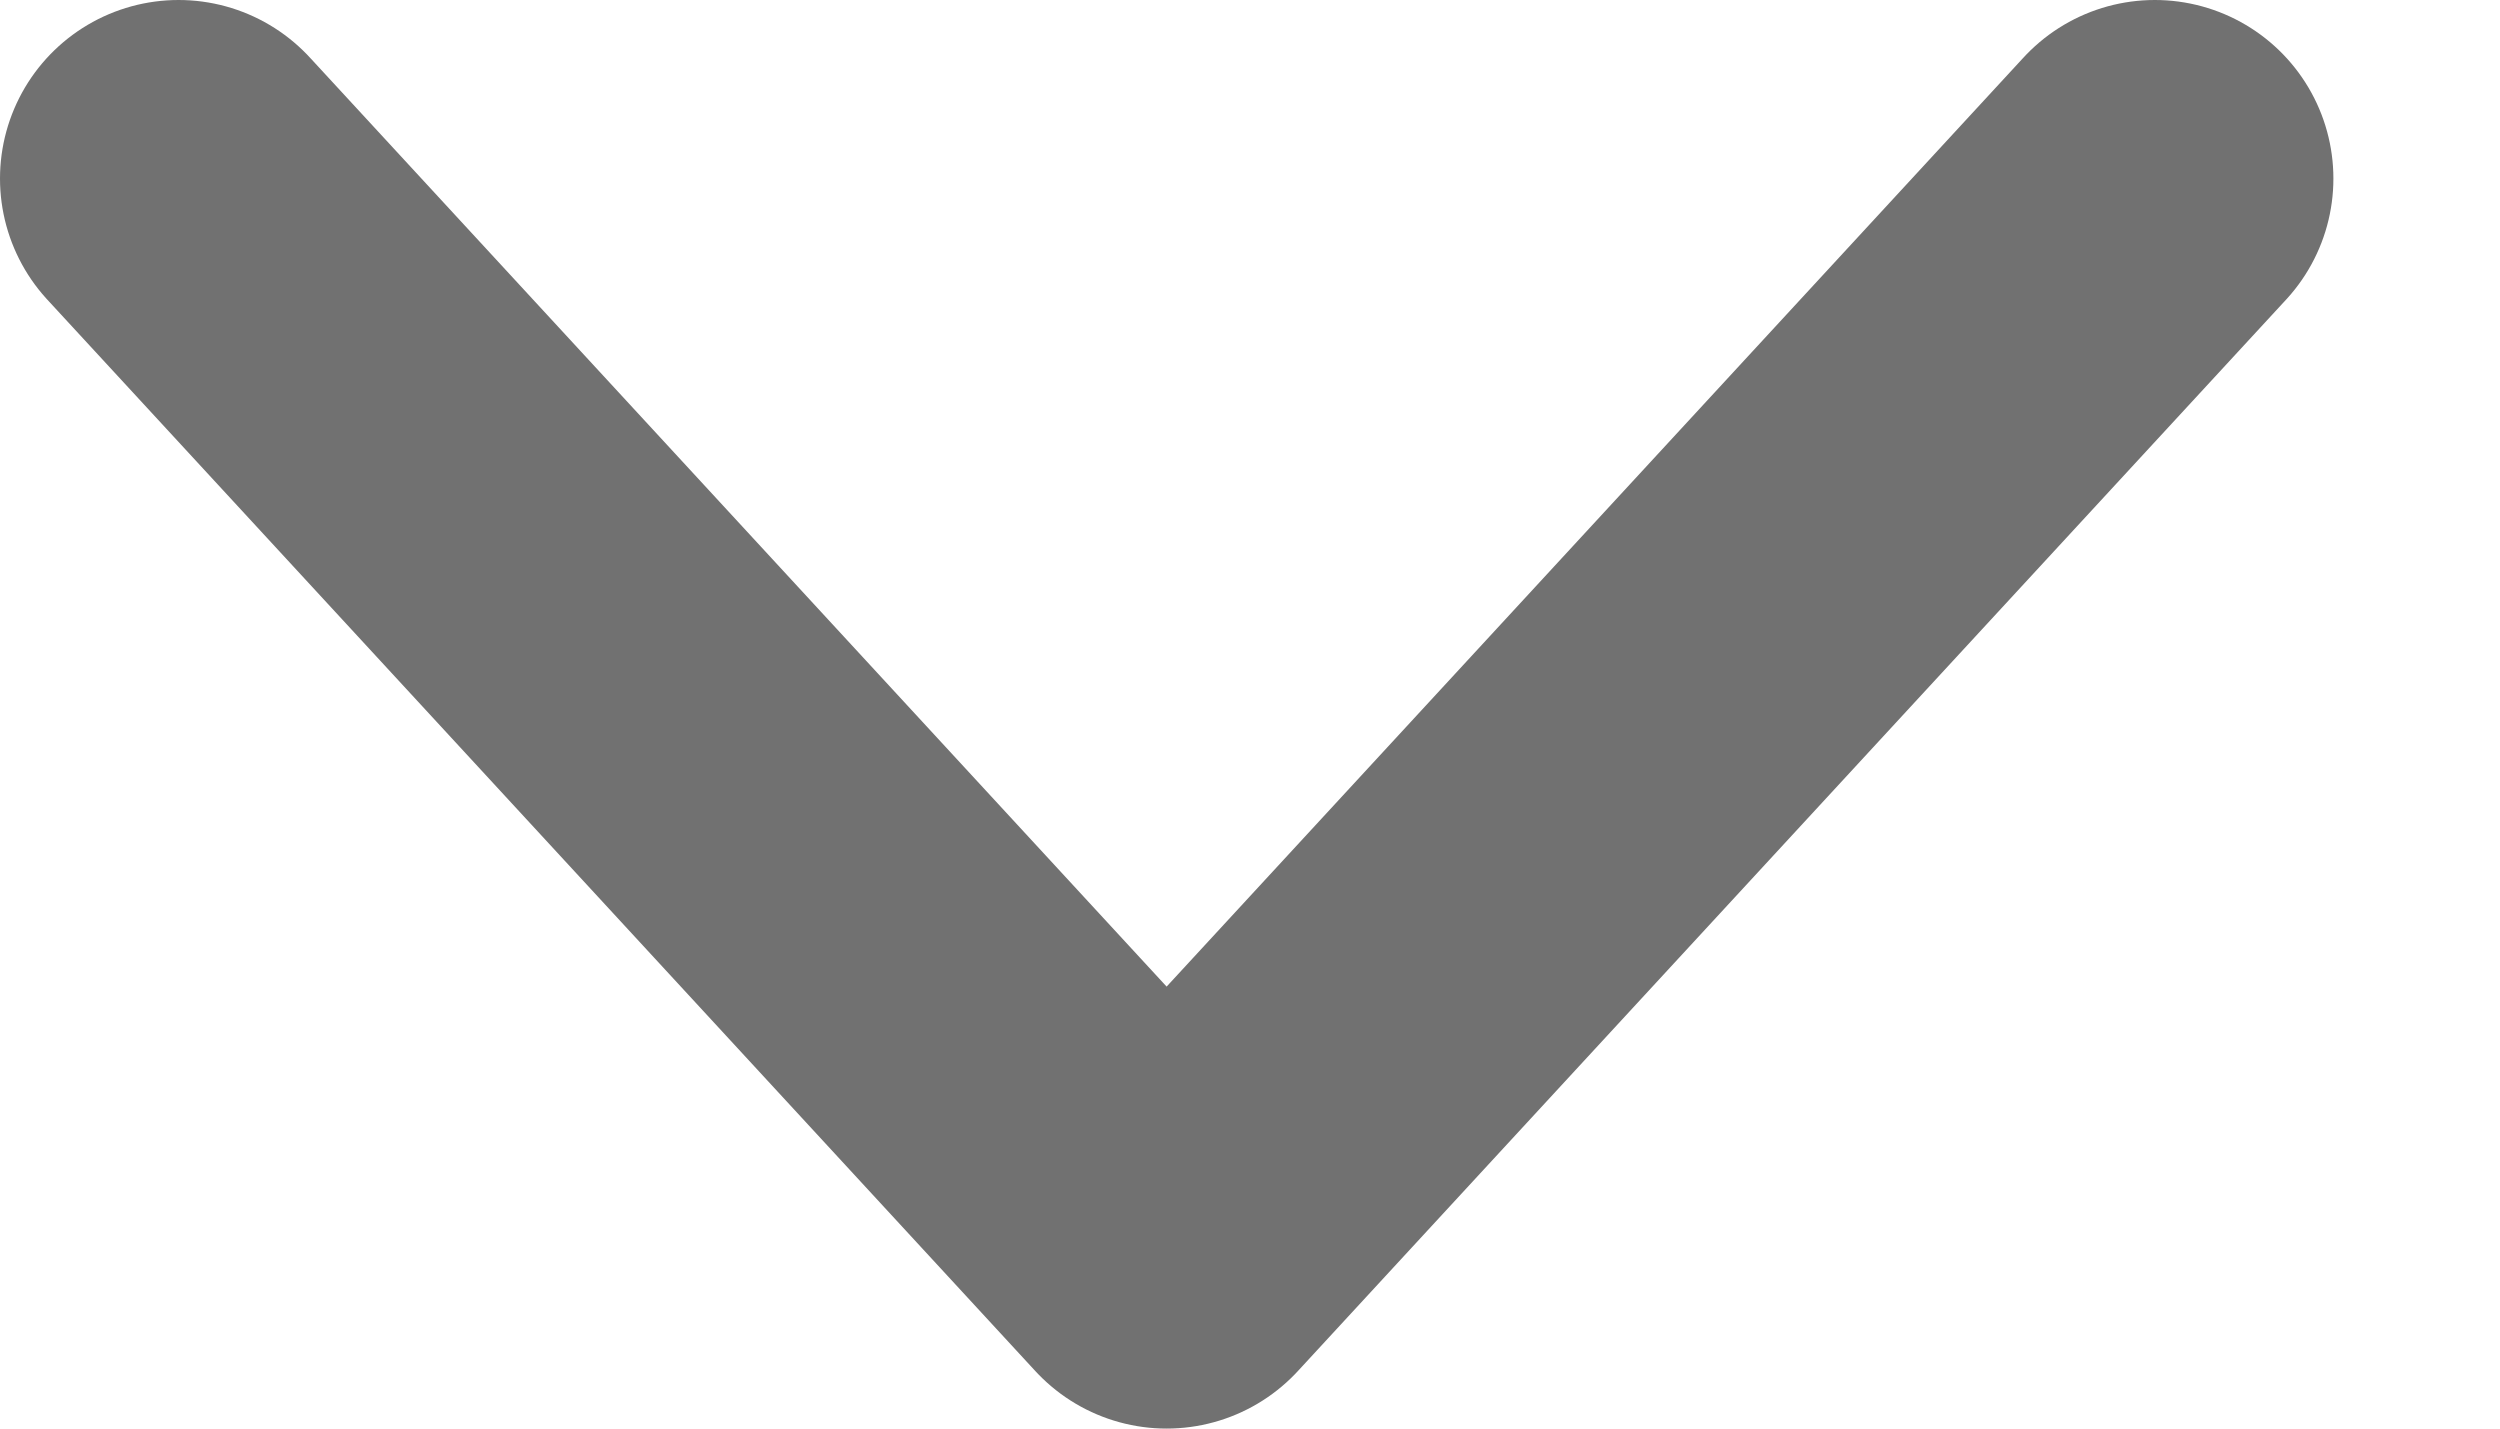 <svg width="14" height="8" viewBox="0 0 14 8" fill="none" xmlns="http://www.w3.org/2000/svg">
<path d="M12.067 1L6.533 7L1 1" stroke="#717171" stroke-width="2" stroke-linecap="round" stroke-linejoin="round"/>
</svg>
